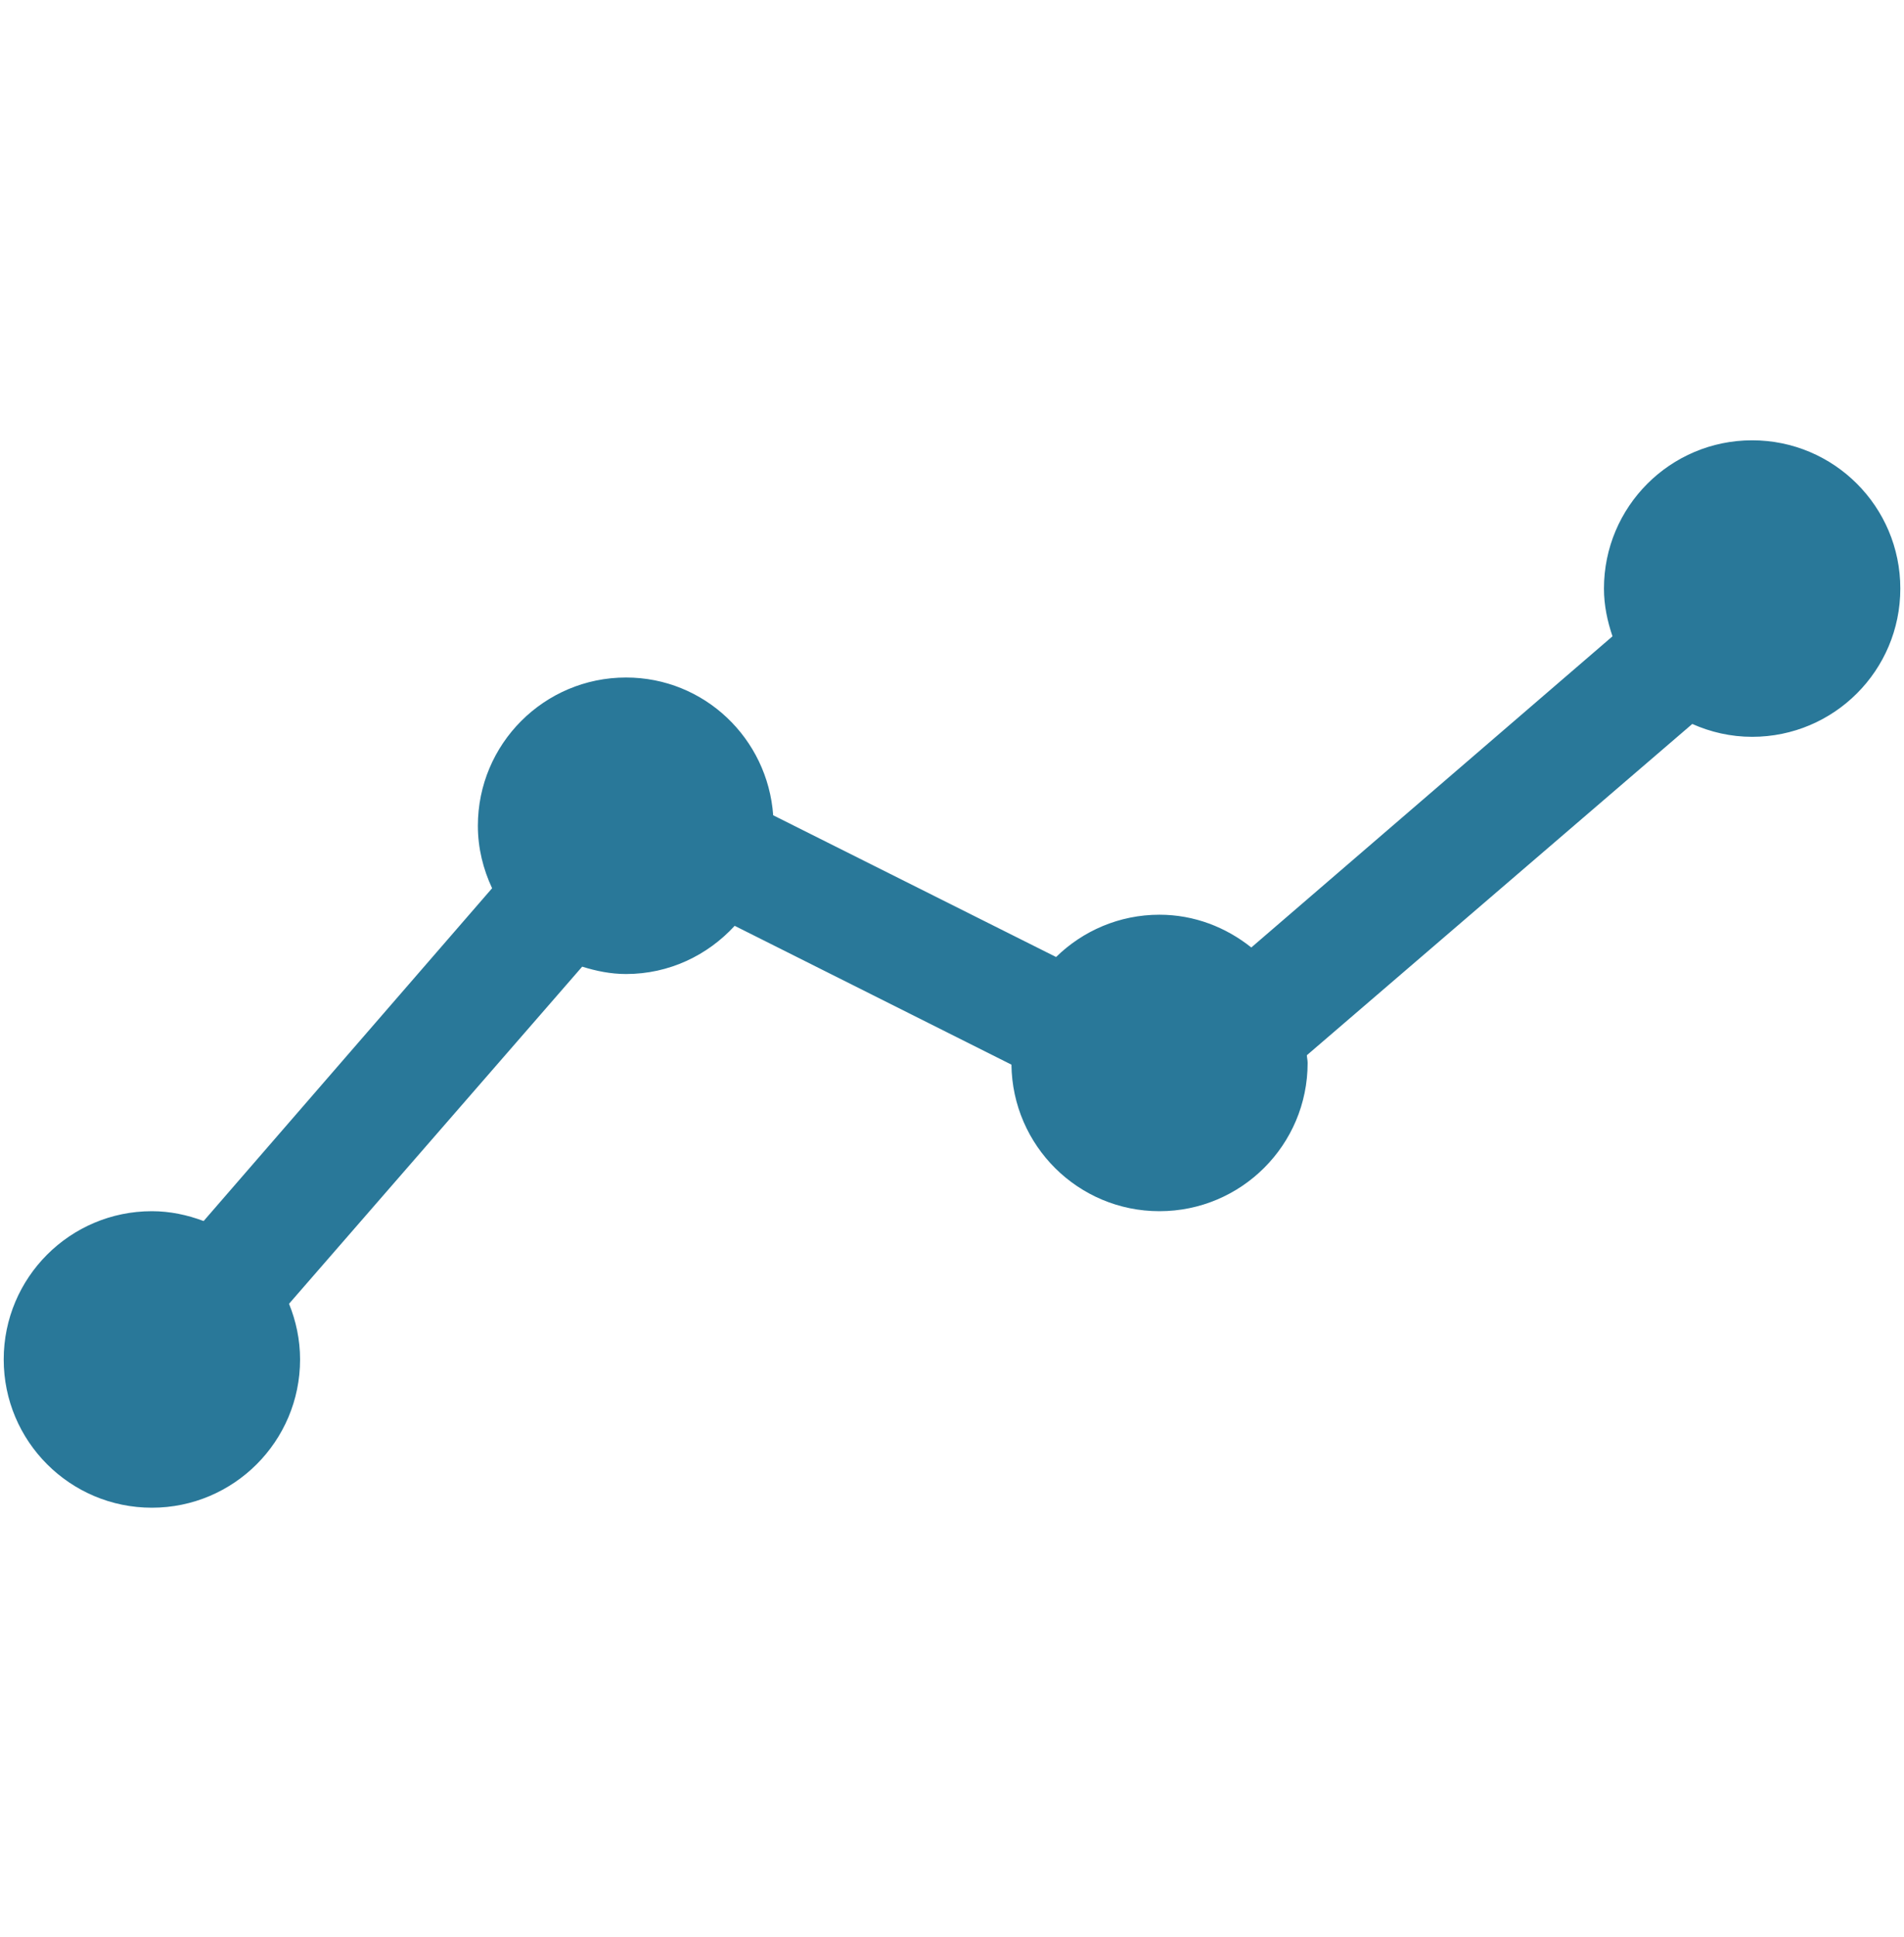 <svg width="60" height="61" viewBox="0 0 60 61" fill="none" xmlns="http://www.w3.org/2000/svg">
<path d="M55.215 13.868C57.794 13.868 59.884 15.959 59.884 18.538C59.884 21.117 57.794 23.207 55.215 23.207C54.541 23.207 53.906 23.059 53.328 22.802L41.182 33.236C41.187 33.319 41.207 33.396 41.207 33.479C41.207 36.058 39.117 38.148 36.537 38.148C33.977 38.148 31.904 36.086 31.873 33.532L23.152 29.16C22.299 30.088 21.087 30.678 19.728 30.678C19.244 30.678 18.786 30.583 18.346 30.446L9.108 41.064C9.328 41.605 9.456 42.197 9.456 42.818C9.456 45.396 7.365 47.487 4.786 47.487C2.208 47.487 0.117 45.396 0.117 42.818C0.117 40.239 2.208 38.148 4.786 38.148C5.363 38.148 5.907 38.267 6.417 38.458L15.507 27.976C15.227 27.377 15.059 26.715 15.059 26.009C15.059 23.43 17.149 21.339 19.728 21.339C22.194 21.339 24.191 23.256 24.365 25.678L33.28 30.142C34.12 29.32 35.269 28.81 36.537 28.81C37.638 28.81 38.634 29.206 39.432 29.842L50.814 20.041C50.653 19.567 50.545 19.067 50.545 18.538C50.545 15.959 52.635 13.868 55.215 13.868Z" fill="#297899"/>
</svg>
